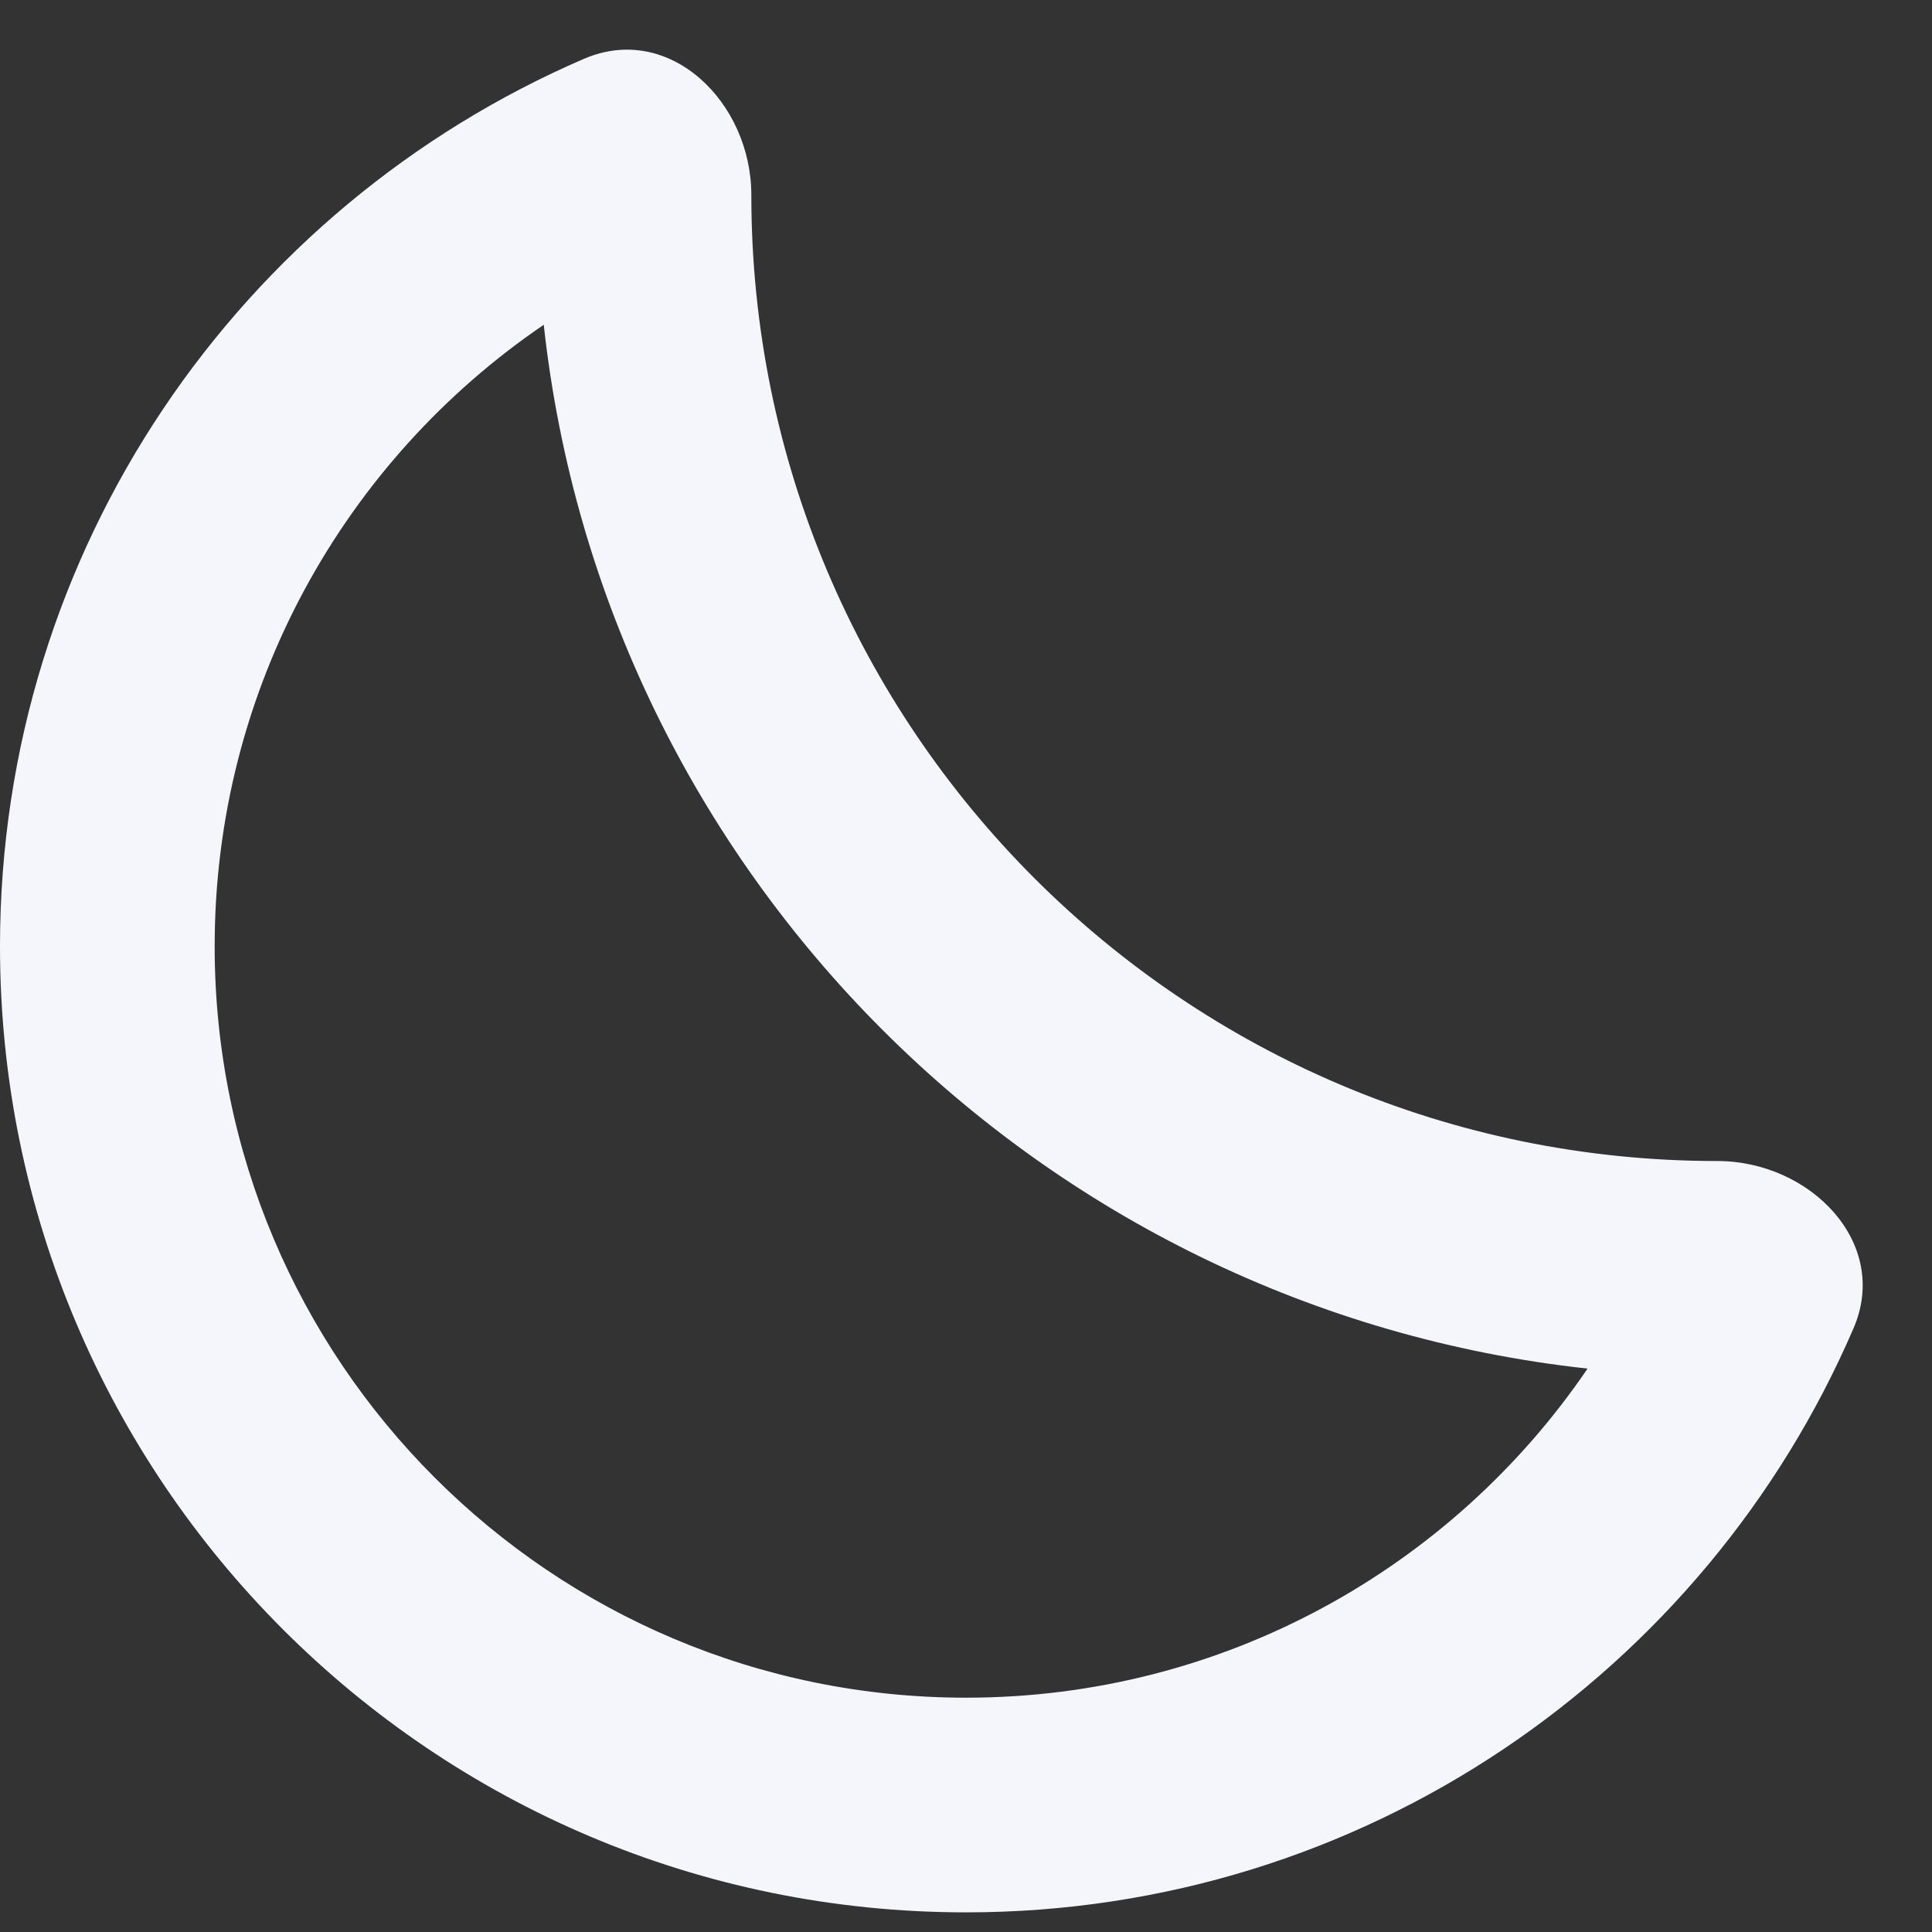 <svg width="18" height="18" viewBox="0 0 18 18" fill="none" xmlns="http://www.w3.org/2000/svg">
<rect x="0" y="0" width="18" height="18" fill="#333333" stroke="none"/>
<path fill-rule="evenodd" clip-rule="evenodd" d="M5.066 3.026C3.213 4.287 2 6.412 2 8.817C2 12.683 5.134 15.817 9 15.817C11.405 15.817 13.53 14.604 14.791 12.751C9.682 12.193 5.624 8.135 5.066 3.026ZM16 10.817C16.866 10.817 17.612 11.58 17.269 12.375C15.89 15.576 12.707 17.817 9 17.817C4.029 17.817 0 13.787 0 8.817C0 5.11 2.241 1.927 5.441 0.548C6.237 0.205 7 0.951 7 1.817C7 6.787 11.029 10.817 16 10.817Z" fill="#F4F6FC"/>
</svg>
